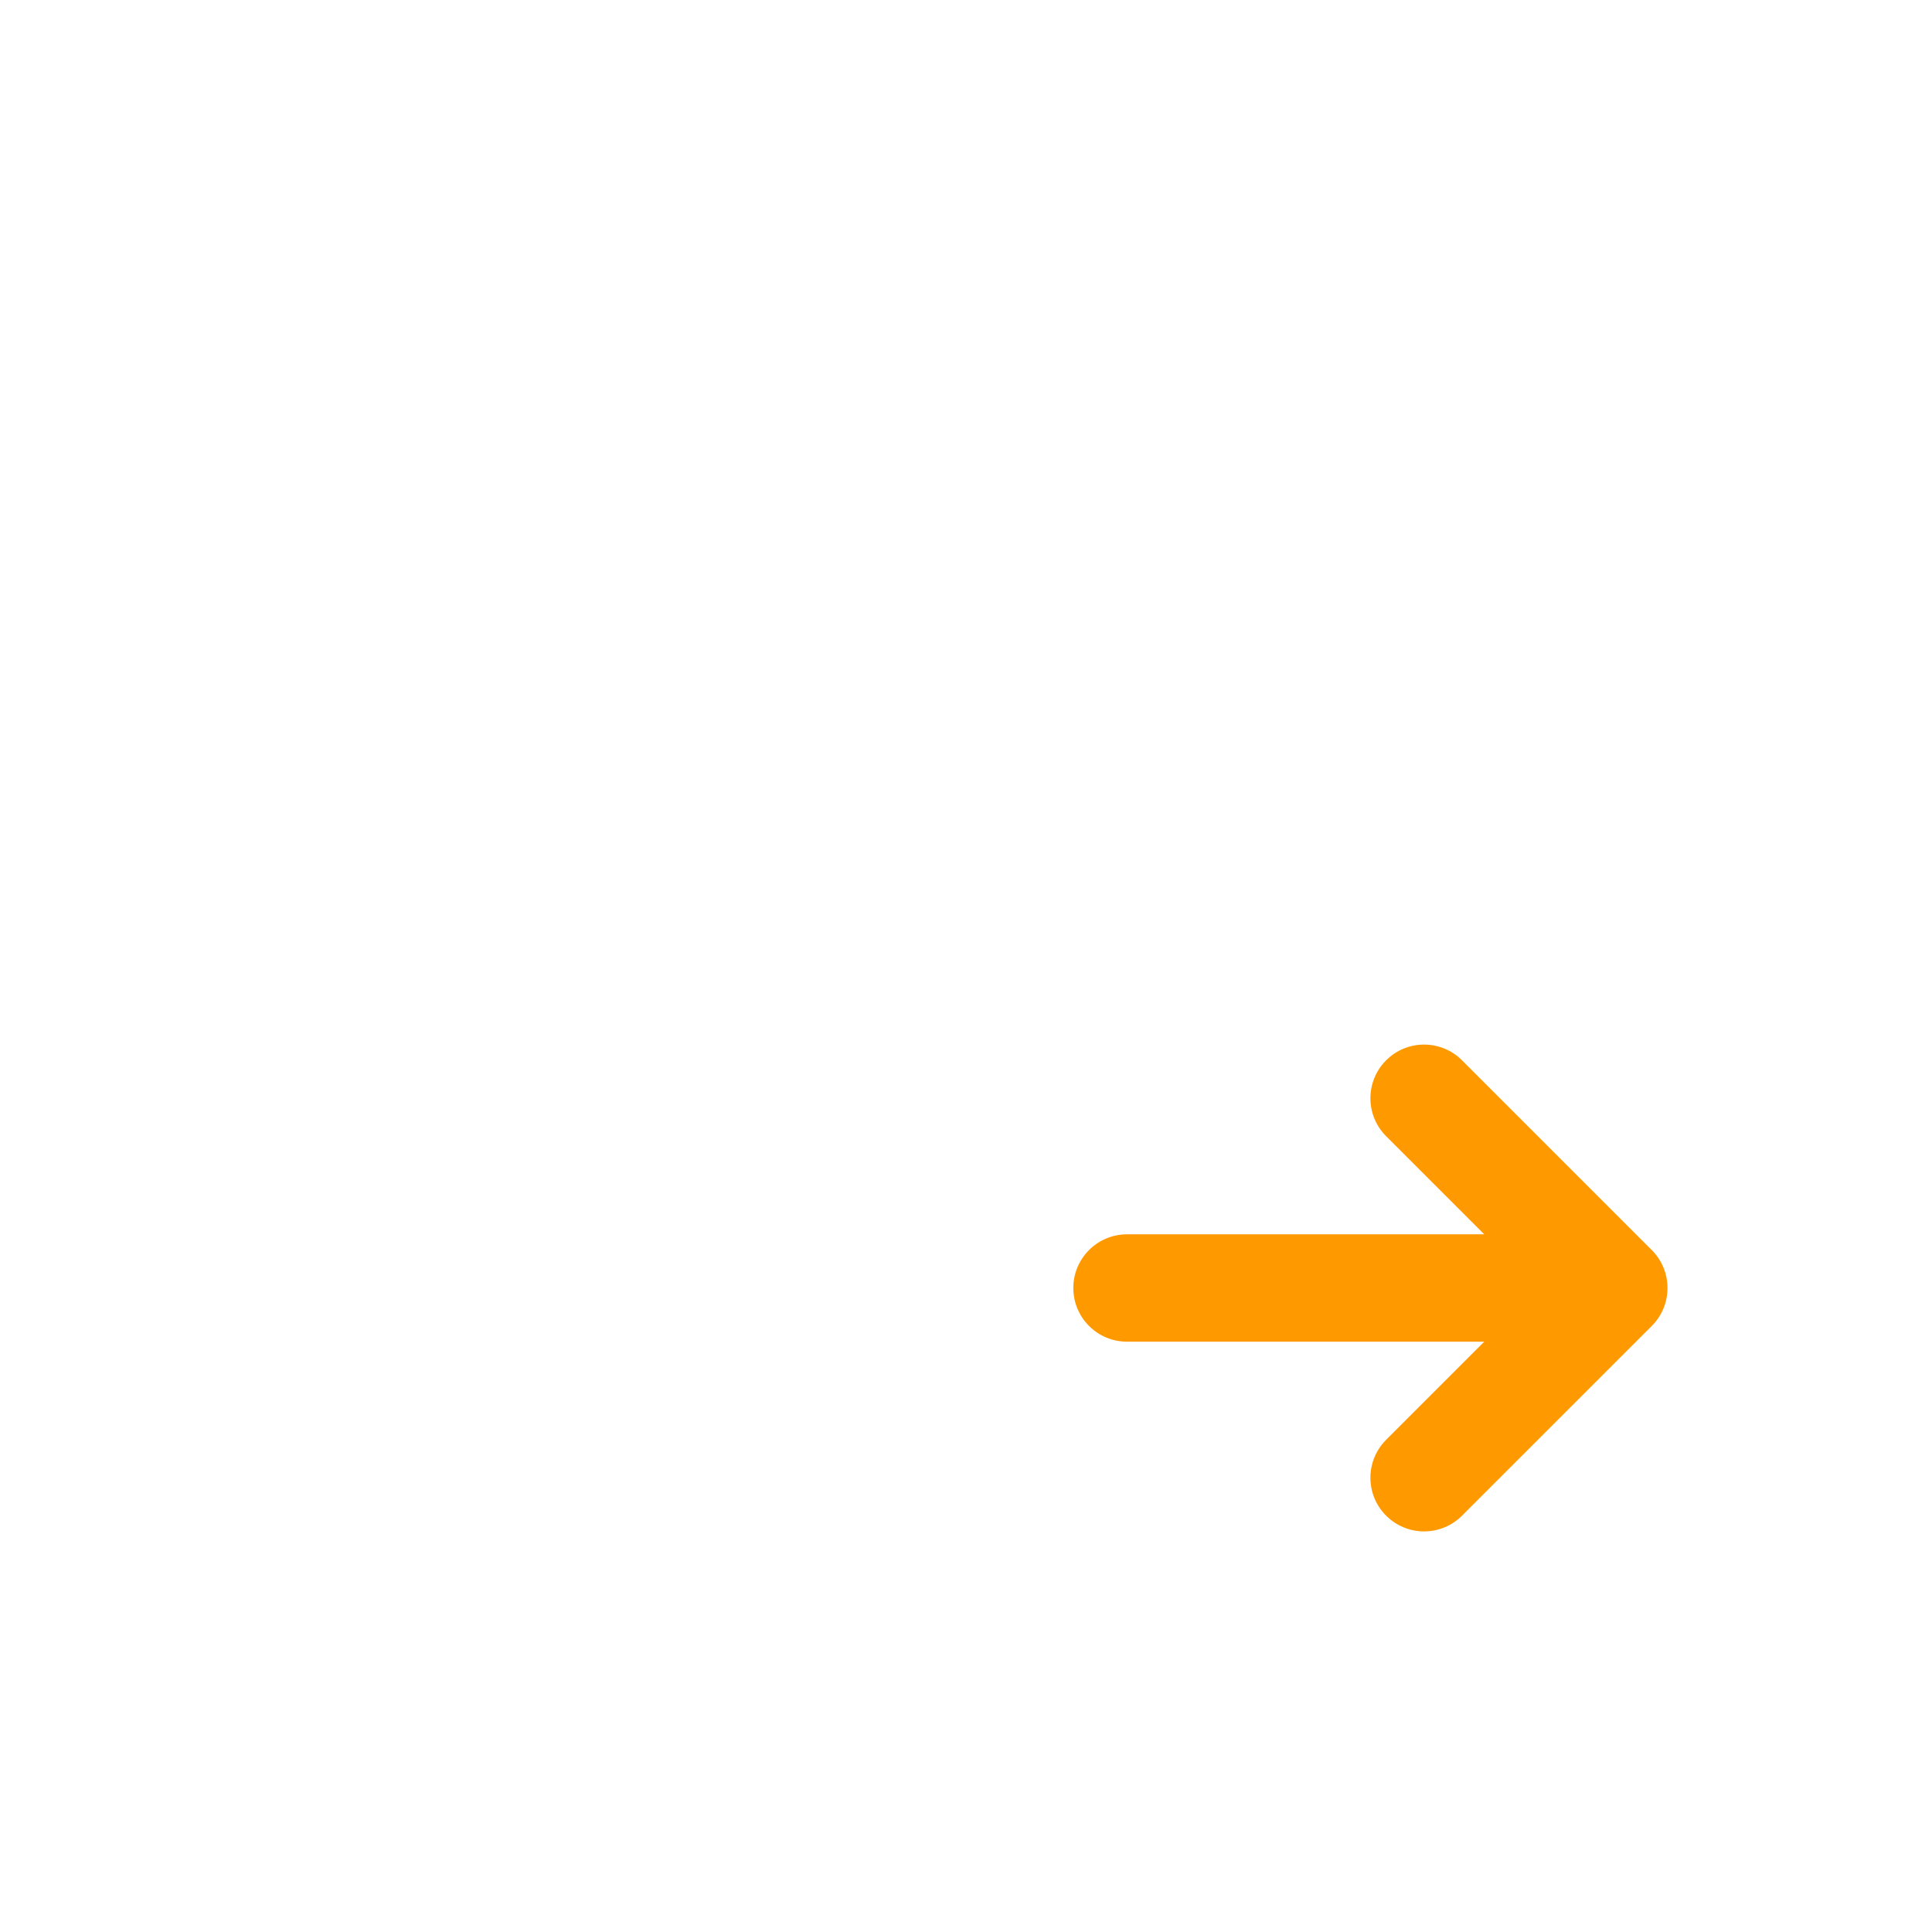 <svg width="80" height="80" viewBox="0 0 80 80" fill="none" xmlns="http://www.w3.org/2000/svg">
<g filter="url(#filter0_d)">
<path d="M60.539 43.905C59.671 43.037 58.264 43.037 57.397 43.905C56.529 44.773 56.529 46.18 57.397 47.048L61.46 51.111H46.667C45.439 51.111 44.444 52.106 44.444 53.333C44.444 54.561 45.439 55.556 46.667 55.556H61.46L57.397 59.619C56.529 60.487 56.529 61.894 57.397 62.761C58.264 63.629 59.671 63.629 60.539 62.761L68.396 54.905C69.264 54.037 69.264 52.63 68.396 51.762L60.539 43.905Z" fill="#FF9900"/>
</g>
<path fill-rule="evenodd" clip-rule="evenodd" d="M44.444 13.335C37.038 13.282 29.629 13.333 22.222 13.333C18.524 13.333 17.778 14.079 17.778 17.778V66.667C17.778 70.365 18.524 71.111 22.222 71.111H57.778C61.476 71.111 62.222 70.365 62.222 66.667C62.222 65.153 62.472 63.333 64.445 63.333C66.457 63.333 66.667 65.208 66.667 66.738C66.667 72.642 63.754 75.556 57.849 75.555H22.151C16.247 75.556 13.333 72.642 13.333 66.738V17.707C13.333 11.803 16.246 8.889 22.15 8.889L44.06 8.889C46.532 8.887 48.333 9.632 50.08 11.381L50.082 11.383L64.172 25.474C65.882 27.181 66.669 29.025 66.667 31.493L66.667 37.222C66.667 38.45 65.672 39.444 64.445 39.444C63.217 39.444 62.222 38.45 62.222 37.222C62.222 35.185 62.236 33.148 62.221 31.111H51.111C47.429 31.111 44.444 28.126 44.444 24.444V13.335ZM59.08 26.667L48.889 16.476V24.444C48.889 25.672 49.884 26.667 51.111 26.667H59.08Z" fill="white"/>
<path d="M24.445 37.778C24.445 36.55 25.439 35.556 26.667 35.556H53.333C54.561 35.556 55.556 36.55 55.556 37.778C55.556 39.005 54.561 40 53.333 40H26.667C25.439 40 24.445 39.005 24.445 37.778Z" fill="white"/>
<path d="M26.667 26.667C25.439 26.667 24.445 27.662 24.445 28.889C24.445 30.116 25.439 31.111 26.667 31.111H35.556C36.783 31.111 37.778 30.116 37.778 28.889C37.778 27.662 36.783 26.667 35.556 26.667H26.667Z" fill="white"/>
<defs>
<filter id="filter0_d" x="39.444" y="38.254" width="34.602" height="30.158" filterUnits="userSpaceOnUse" color-interpolation-filters="sRGB">
<feFlood flood-opacity="0" result="BackgroundImageFix"/>
<feColorMatrix in="SourceAlpha" type="matrix" values="0 0 0 0 0 0 0 0 0 0 0 0 0 0 0 0 0 0 127 0"/>
<feOffset/>
<feGaussianBlur stdDeviation="2.5"/>
<feColorMatrix type="matrix" values="0 0 0 0 1 0 0 0 0 0.6 0 0 0 0 0 0 0 0 0.5 0"/>
<feBlend mode="normal" in2="BackgroundImageFix" result="effect1_dropShadow"/>
<feBlend mode="normal" in="SourceGraphic" in2="effect1_dropShadow" result="shape"/>
</filter>
</defs>
</svg>
